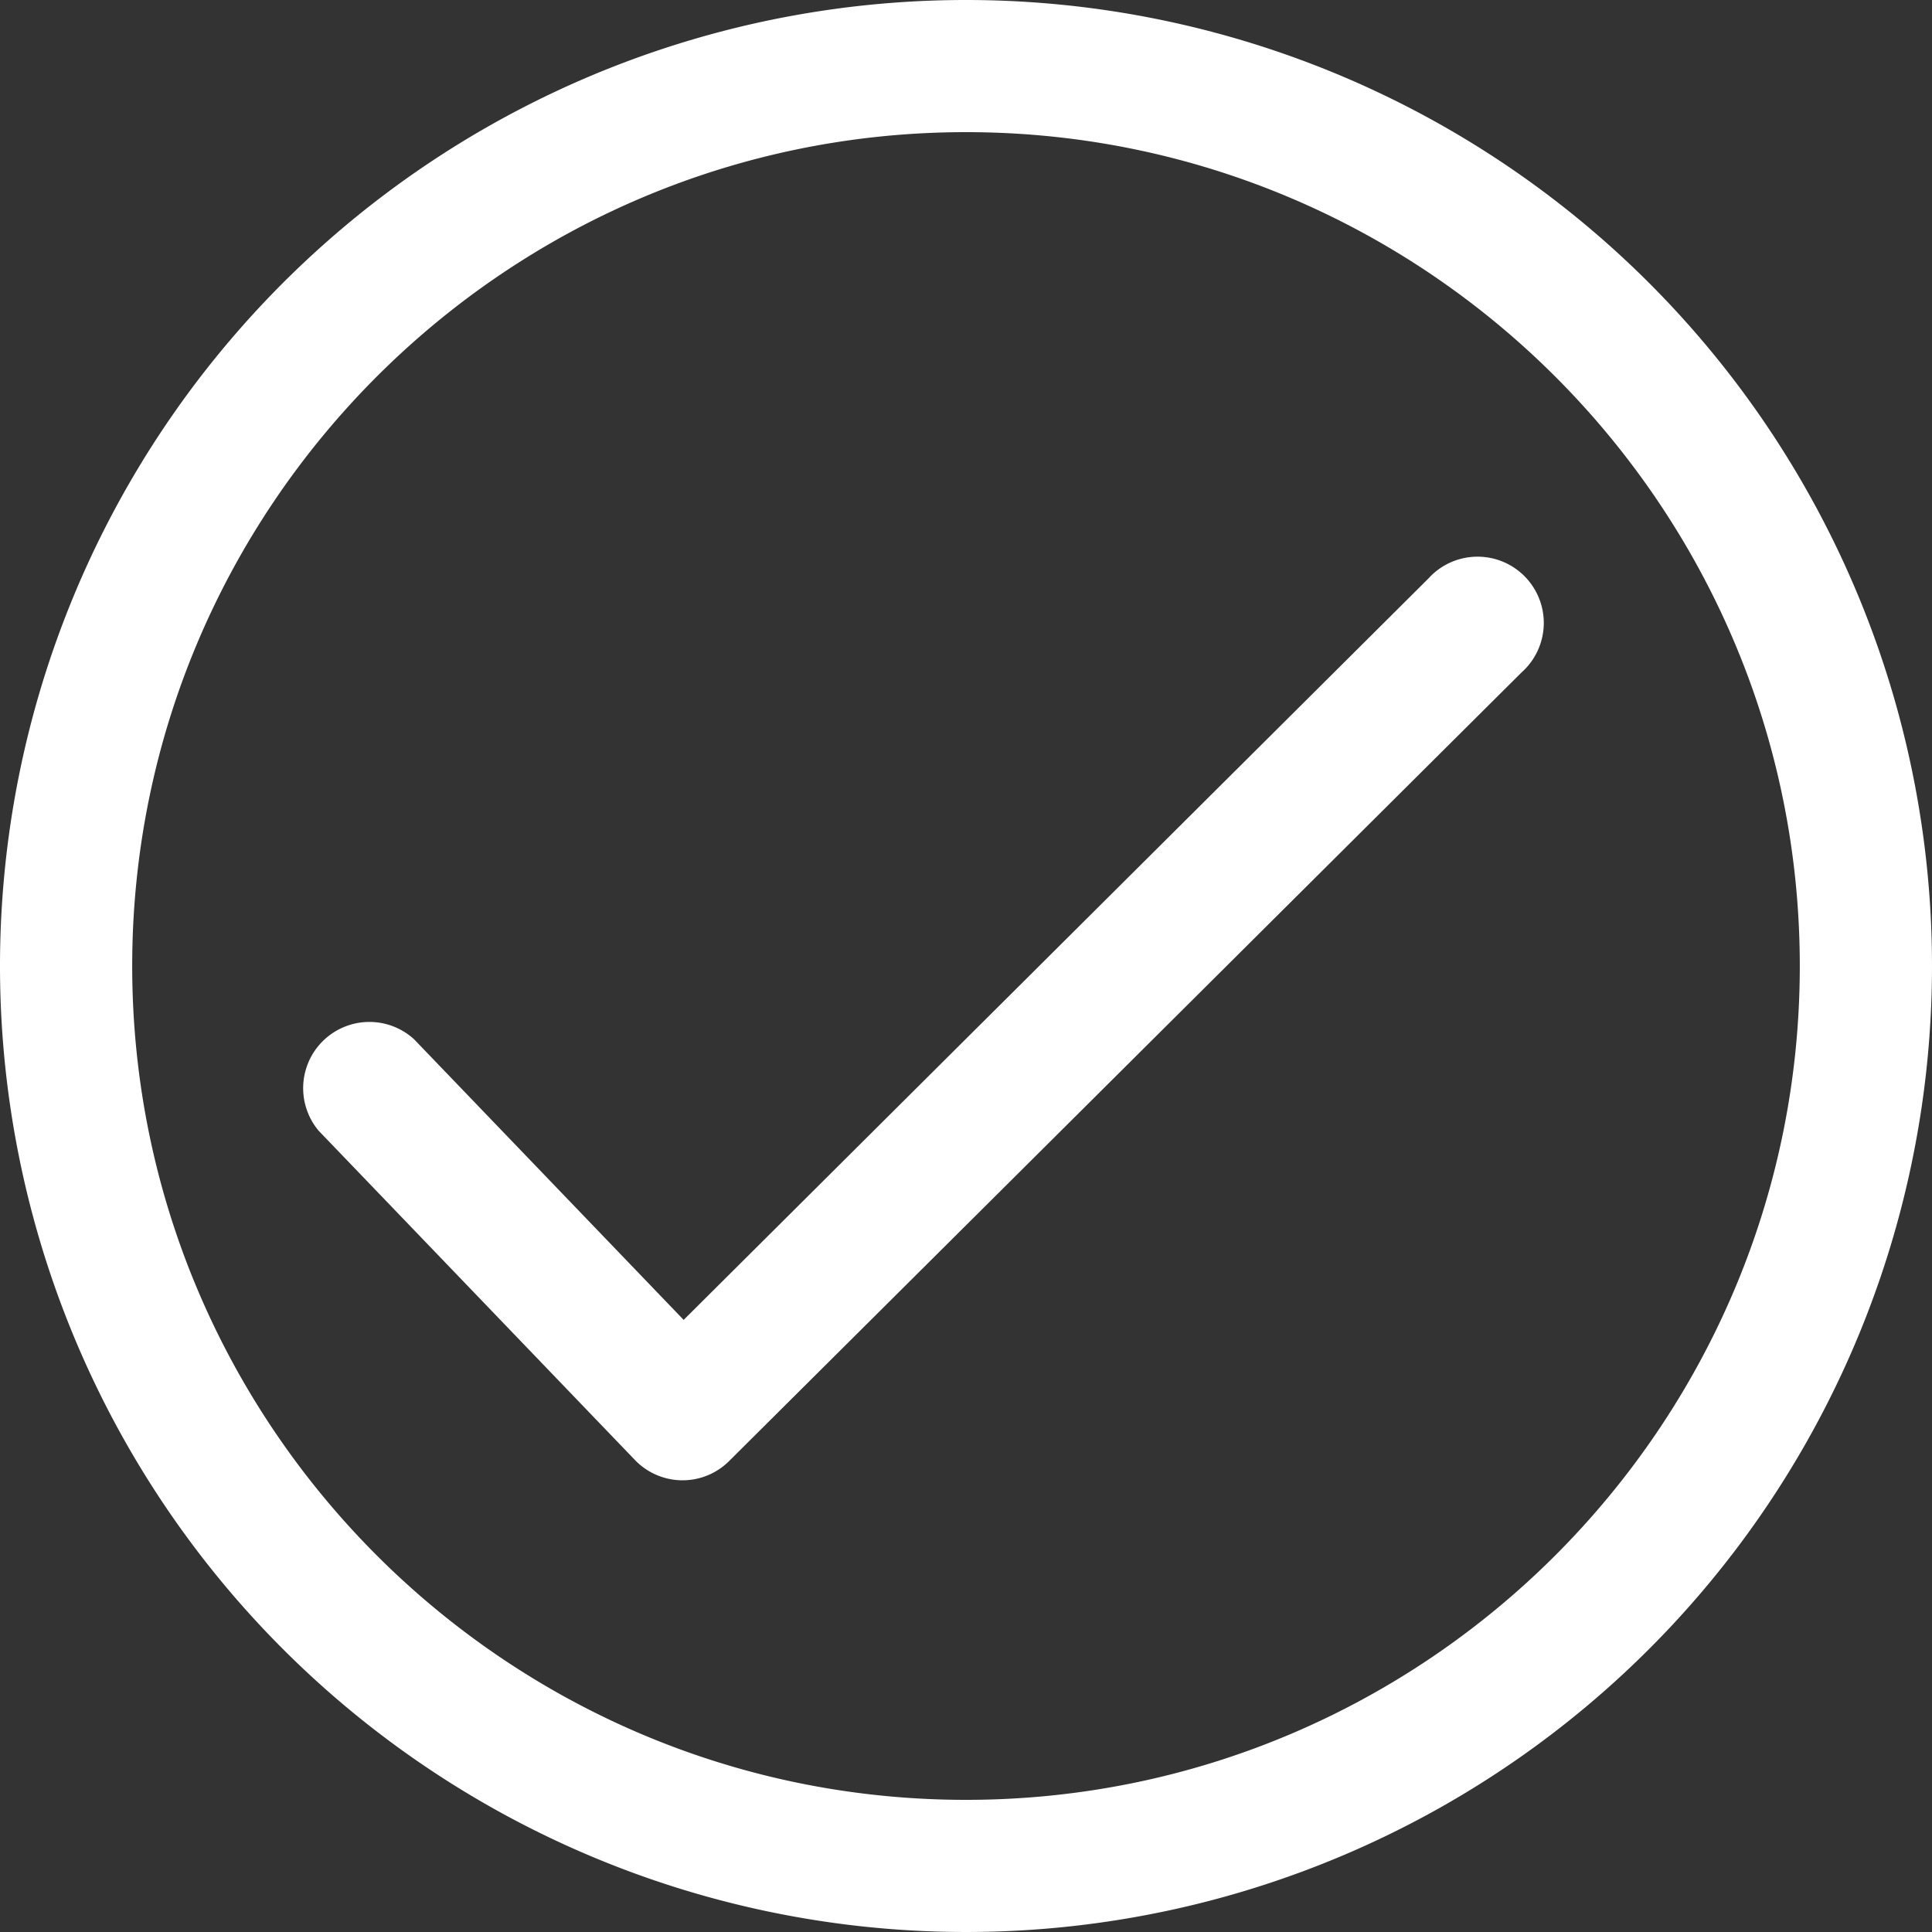 <svg id="Calque_1" data-name="Calque 1" xmlns="http://www.w3.org/2000/svg" viewBox="0 0 350 350"><rect x="0" y="0" width="350" height="350" fill="#333333" stroke="none"/><defs><style>.cls-1{fill:#fff;}</style></defs><title>Icons_Hikster_2_colors</title><path class="cls-1" d="M175,23.94c83.29,0,151.05,67.76,151.05,151.06S258.29,326.06,175,326.06,23.95,258.29,23.95,175,91.71,23.94,175,23.94M175,0A175,175,0,1,0,350,175,175,175,0,0,0,175,0h0Z"/><path class="cls-1" d="M123.65,268.17h-0.13a12,12,0,0,1-8.5-3.68L57.74,204.86A12,12,0,0,1,75,188.26l48.85,50.85,134.91-134.3a12,12,0,1,1,16.89,17L132.1,264.67A11.94,11.94,0,0,1,123.65,268.17Z"/></svg>